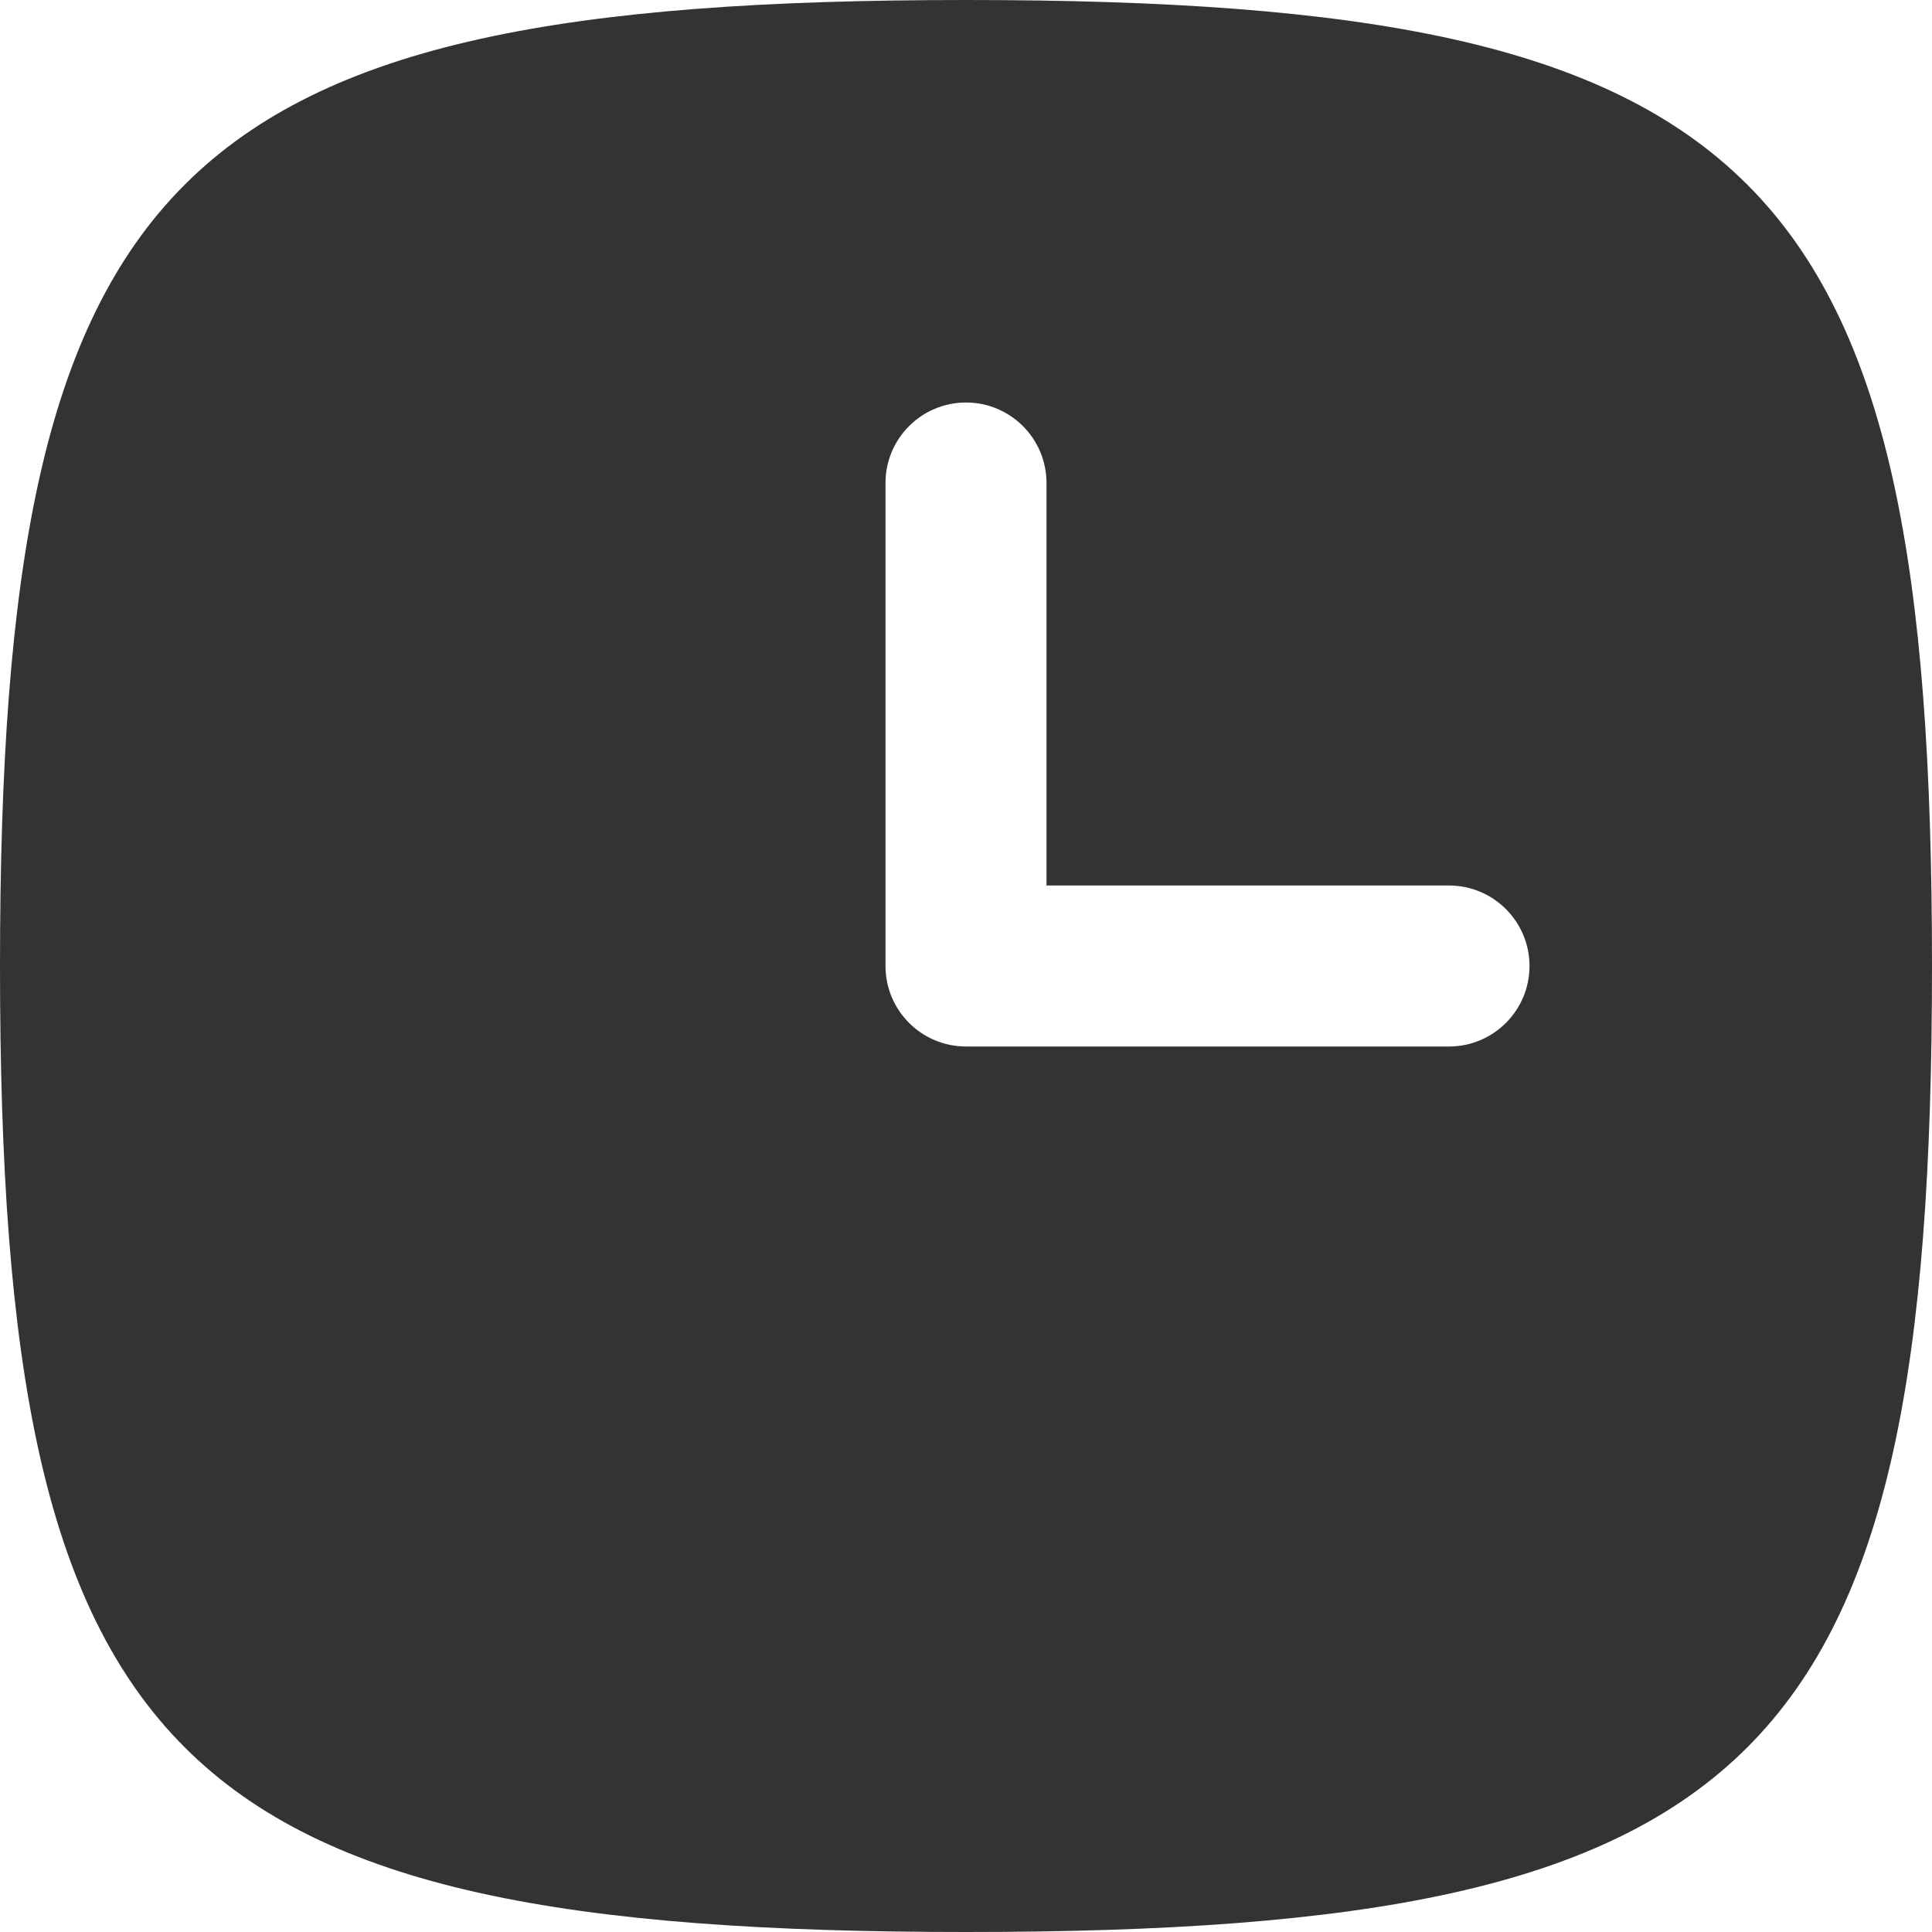 <svg width="18" height="18" viewBox="0 0 18 18" fill="none" xmlns="http://www.w3.org/2000/svg">
<path fill-rule="evenodd" clip-rule="evenodd" d="M9 18C1.589 18 0 16.412 0 9C0 1.589 1.589 0 9 0C16.412 0 18 1.589 18 9C18 16.412 16.412 18 9 18ZM8.25 4.5C8.25 4.086 8.586 3.75 9 3.75C9.414 3.75 9.75 4.086 9.75 4.5V8.25H13.5C13.914 8.25 14.25 8.586 14.25 9C14.25 9.414 13.914 9.75 13.5 9.75H9C8.586 9.75 8.25 9.414 8.25 9V4.5Z" fill="#333333"/>
</svg>
